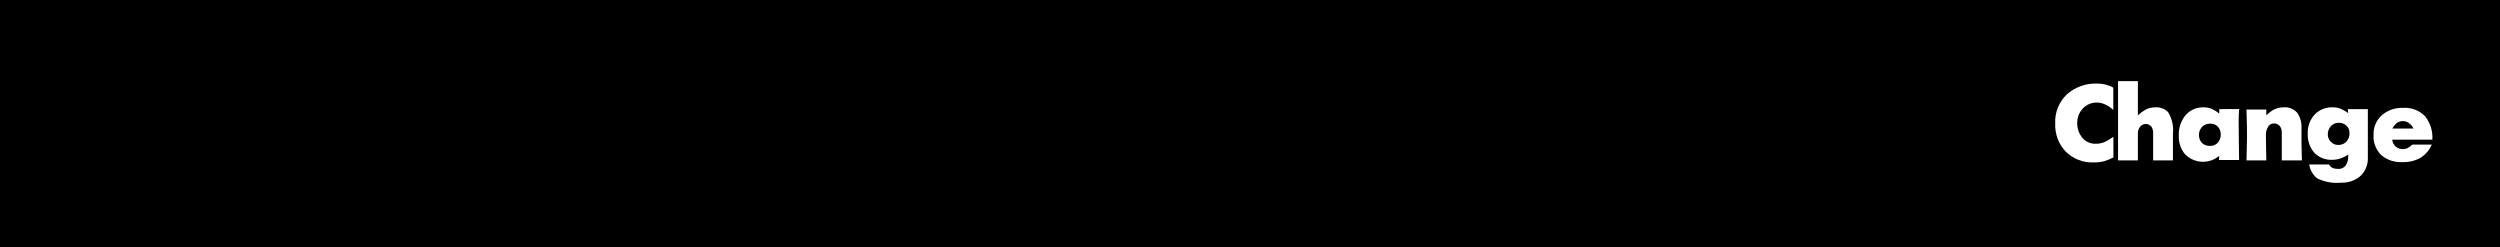<svg version="1.1" xmlns="http://www.w3.org/2000/svg" xmlns:xlink="http://www.w3.org/1999/xlink" width="256.343" height="25.358" viewBox="0,0,256.343,25.358"><g transform="translate(-111.666,-290.111)"><g data-paper-data="{&quot;isPaintingLayer&quot;:true}" fill-rule="nonzero" stroke="none" stroke-linecap="butt" stroke-linejoin="miter" stroke-miterlimit="10" stroke-dasharray="" stroke-dashoffset="0" style="mix-blend-mode: normal"><path d="M111.666,315.469v-25.358h256.343v25.358z" fill="#000000" stroke-width="0"/><g fill="#ffffff" stroke-width="1"><path d="M328.357,301.388c-0.225,-0.215 -0.482,-0.395 -0.761,-0.533c-0.279,-0.144 -0.588,-0.222 -0.902,-0.229c-0.55,-0.015 -1.081,0.206 -1.456,0.609c-0.382,0.4 -0.589,0.936 -0.576,1.488c-0.016,0.549 0.168,1.086 0.516,1.51c0.347,0.414 0.867,0.643 1.407,0.619c0.326,-0 0.649,-0.07 0.946,-0.206c0.293,-0.146 0.573,-0.317 0.837,-0.511v2.119c-0.313,0.166 -0.643,0.299 -0.983,0.397c-0.332,0.081 -0.674,0.119 -1.016,0.114c-1.071,0.049 -2.113,-0.349 -2.88,-1.098c-0.741,-0.775 -1.134,-1.819 -1.087,-2.89c-0.055,-1.125 0.383,-2.219 1.201,-2.994c0.856,-0.756 1.972,-1.151 3.113,-1.103c0.573,-0.003 1.138,0.139 1.641,0.413z"/><path d="M328.846,298.432h2.032v3.499c0.247,-0.223 0.517,-0.42 0.804,-0.587c0.299,-0.154 0.631,-0.232 0.967,-0.228c0.492,-0.039 0.977,0.14 1.325,0.49c0.407,0.657 0.584,1.431 0.5,2.199v2.755h-2.032v-2.746c0.014,-0.239 -0.039,-0.476 -0.152,-0.687c-0.139,-0.19 -0.36,-0.303 -0.595,-0.305c-0.235,-0.002 -0.458,0.107 -0.6,0.294c-0.145,0.194 -0.221,0.431 -0.218,0.674v2.771h-2.032z"/><path d="M339.223,301.301l2.043,-0.011c-0.022,0.189 -0.036,0.388 -0.044,0.598c-0.007,0.21 -0.011,0.449 -0.011,0.717c0,0.456 0.007,1.206 0.022,2.249c0.014,1.044 0.022,1.598 0.022,1.663h-2.064l0.033,-0.424c-0.234,0.188 -0.495,0.34 -0.774,0.451c-0.942,0.344 -1.998,0.116 -2.713,-0.586c-0.46,-0.543 -0.697,-1.24 -0.664,-1.951c-0.028,-0.733 0.203,-1.452 0.652,-2.032c0.465,-0.573 1.175,-0.892 1.913,-0.858c0.291,-0.001 0.58,0.058 0.848,0.173c0.267,0.121 0.515,0.278 0.739,0.468zM338.289,305.072c0.3,0.011 0.589,-0.112 0.788,-0.337c0.202,-0.231 0.308,-0.53 0.299,-0.837c0.01,-0.293 -0.096,-0.577 -0.294,-0.793c-0.199,-0.212 -0.481,-0.327 -0.771,-0.316c-0.312,-0.011 -0.616,0.105 -0.842,0.32c-0.434,0.466 -0.443,1.185 -0.022,1.663c0.23,0.208 0.533,0.316 0.842,0.299z"/><path d="M342.07,304.115c0,-0.42 -0.004,-0.764 -0.011,-1.032c-0.029,-1.058 -0.044,-1.637 -0.044,-1.739h2.032v0.587c0.188,-0.173 0.387,-0.334 0.596,-0.482c0.356,-0.225 0.771,-0.34 1.192,-0.333c0.545,-0.047 1.077,0.181 1.419,0.607c0.295,0.461 0.435,1.004 0.401,1.551v1.497c0,0.202 0.007,0.542 0.022,1.019c0.014,0.477 0.021,0.733 0.022,0.77h-2.065v-2.879c0.009,-0.236 -0.067,-0.467 -0.212,-0.652c-0.148,-0.177 -0.372,-0.274 -0.603,-0.261c-0.254,-0.004 -0.488,0.138 -0.603,0.364c-0.14,0.239 -0.213,0.511 -0.212,0.788c0,0.304 0.007,0.809 0.022,1.515c0.014,0.707 0.021,1.082 0.022,1.125h-2.032c0,-0.268 0.009,-0.674 0.027,-1.217c0.018,-0.543 0.027,-0.953 0.027,-1.228z"/><path d="M352.404,301.301h2.054v4.944c0.041,0.718 -0.238,1.418 -0.761,1.912c-0.552,0.473 -1.263,0.717 -1.989,0.685c-0.845,0.083 -1.696,-0.073 -2.456,-0.451c-0.437,-0.354 -0.724,-0.861 -0.804,-1.418h2.032c0.085,0.16 0.218,0.289 0.38,0.369c0.188,0.066 0.387,0.096 0.587,0.087c0.311,0.015 0.606,-0.139 0.771,-0.403c0.162,-0.268 0.241,-0.578 0.228,-0.891v-0.174c-0.245,0.166 -0.511,0.299 -0.79,0.397c-0.268,0.091 -0.55,0.137 -0.833,0.136c-0.701,0.043 -1.384,-0.226 -1.869,-0.734c-0.46,-0.547 -0.695,-1.248 -0.659,-1.961c-0.029,-0.712 0.223,-1.407 0.701,-1.935c0.491,-0.51 1.178,-0.783 1.885,-0.749c0.284,-0.003 0.565,0.052 0.826,0.163c0.258,0.12 0.505,0.262 0.739,0.424zM350.35,303.909c0.001,0.279 0.115,0.545 0.315,0.739c0.189,0.208 0.458,0.326 0.739,0.325c0.321,0.017 0.634,-0.106 0.859,-0.337c0.216,-0.241 0.329,-0.557 0.315,-0.88c0.01,-0.287 -0.105,-0.565 -0.315,-0.761c-0.209,-0.195 -0.486,-0.301 -0.771,-0.294c-0.313,-0.012 -0.616,0.116 -0.826,0.348c-0.211,0.235 -0.324,0.542 -0.315,0.858z"/><path d="M356.957,304.43c0.051,0.585 0.567,1.018 1.152,0.967c0.162,-0.001 0.321,-0.043 0.462,-0.125c0.16,-0.092 0.308,-0.203 0.44,-0.332h1.999c-0.242,0.567 -0.654,1.046 -1.179,1.37c-0.559,0.299 -1.187,0.446 -1.82,0.424c-0.779,0.045 -1.546,-0.203 -2.152,-0.694c-0.568,-0.543 -0.866,-1.309 -0.815,-2.093c-0.036,-0.77 0.278,-1.515 0.853,-2.028c0.6,-0.51 1.37,-0.777 2.157,-0.748c0.857,-0.063 1.698,0.26 2.293,0.881c0.525,0.678 0.784,1.524 0.728,2.379zM359.141,303.29c-0.102,-0.208 -0.251,-0.391 -0.434,-0.533c-0.181,-0.147 -0.408,-0.228 -0.641,-0.229c-0.234,-0.006 -0.464,0.067 -0.652,0.207c-0.182,0.153 -0.33,0.342 -0.435,0.555z"/></g></g></g></svg>